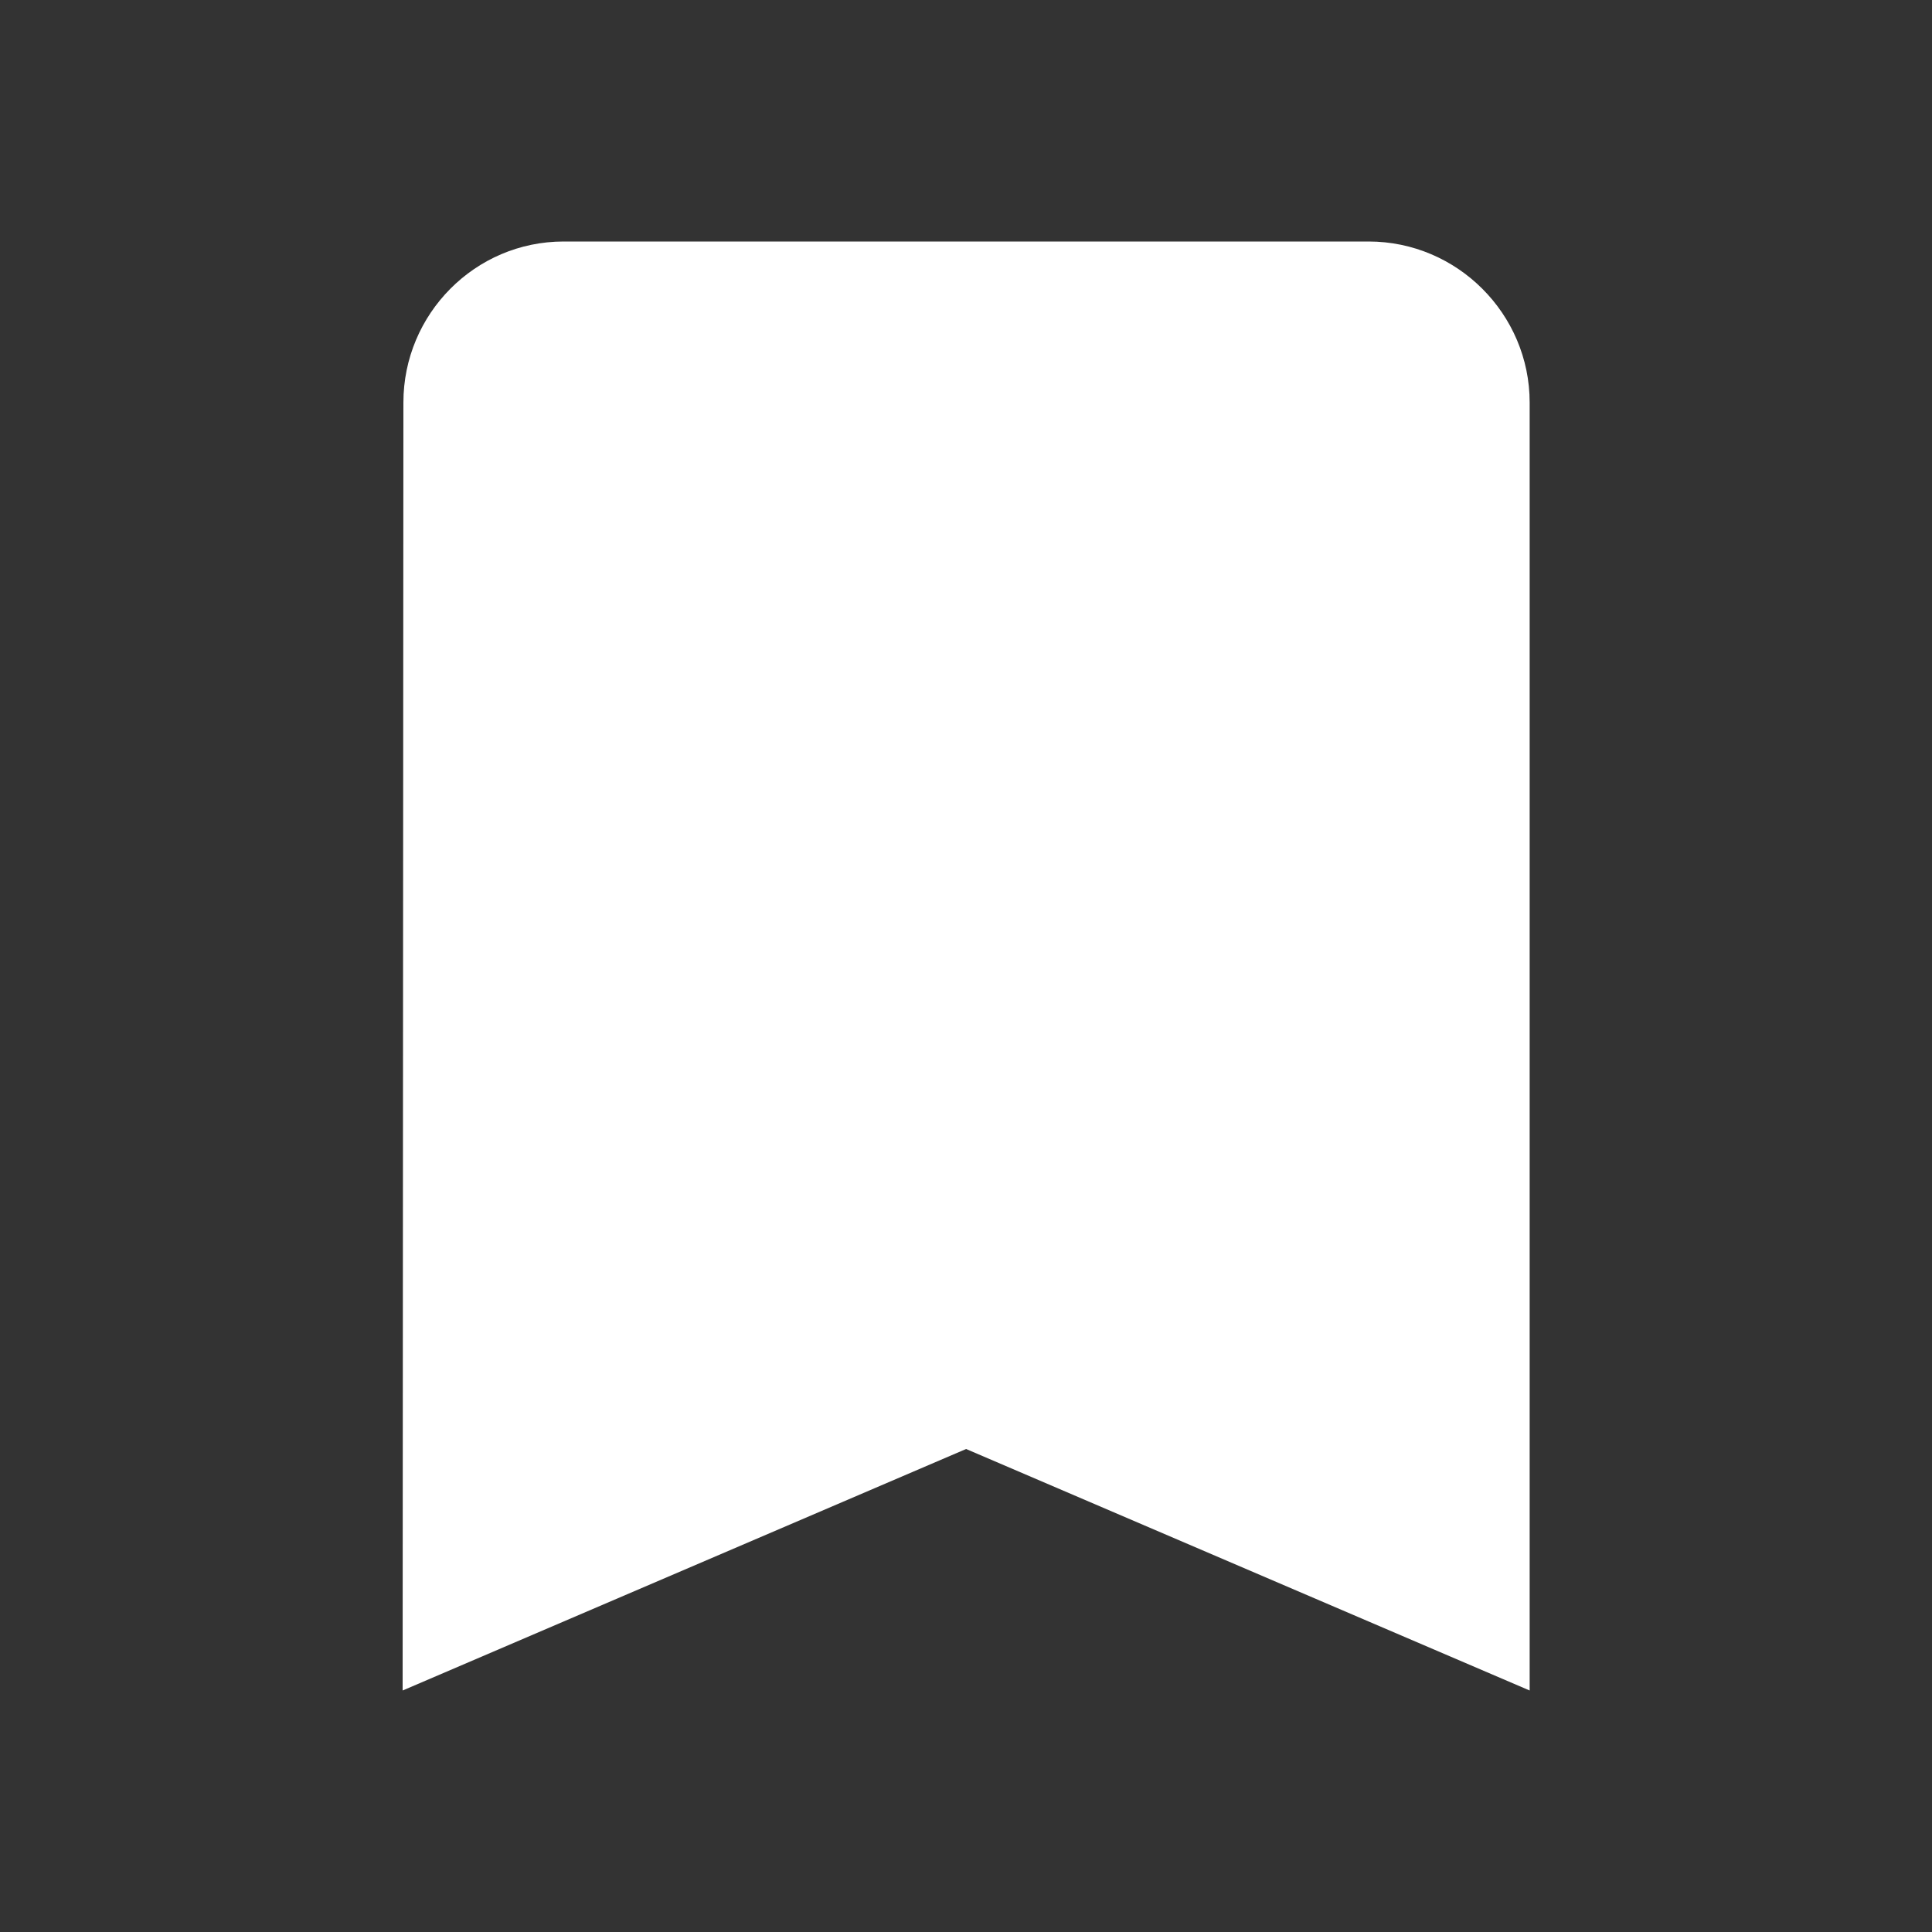 <svg width="20" height="20" viewBox="0 0 20 20" fill="none" xmlns="http://www.w3.org/2000/svg">
<rect x="0" y="0" width="20" height="20" fill="#333333" stroke="none"/>
<g clip-path="url(#clip0_359_8961)">
<path d="M14.168 2.5H5.835C4.918 2.5 4.176 3.25 4.176 4.167L4.168 17.5L10.001 15L15.835 17.5V4.167C15.835 3.25 15.085 2.5 14.168 2.5Z" fill="white"/>
</g>
<defs>
<clipPath id="clip0_359_8961">
<rect width="20" height="20" fill="white"/>
</clipPath>
</defs>
</svg>
